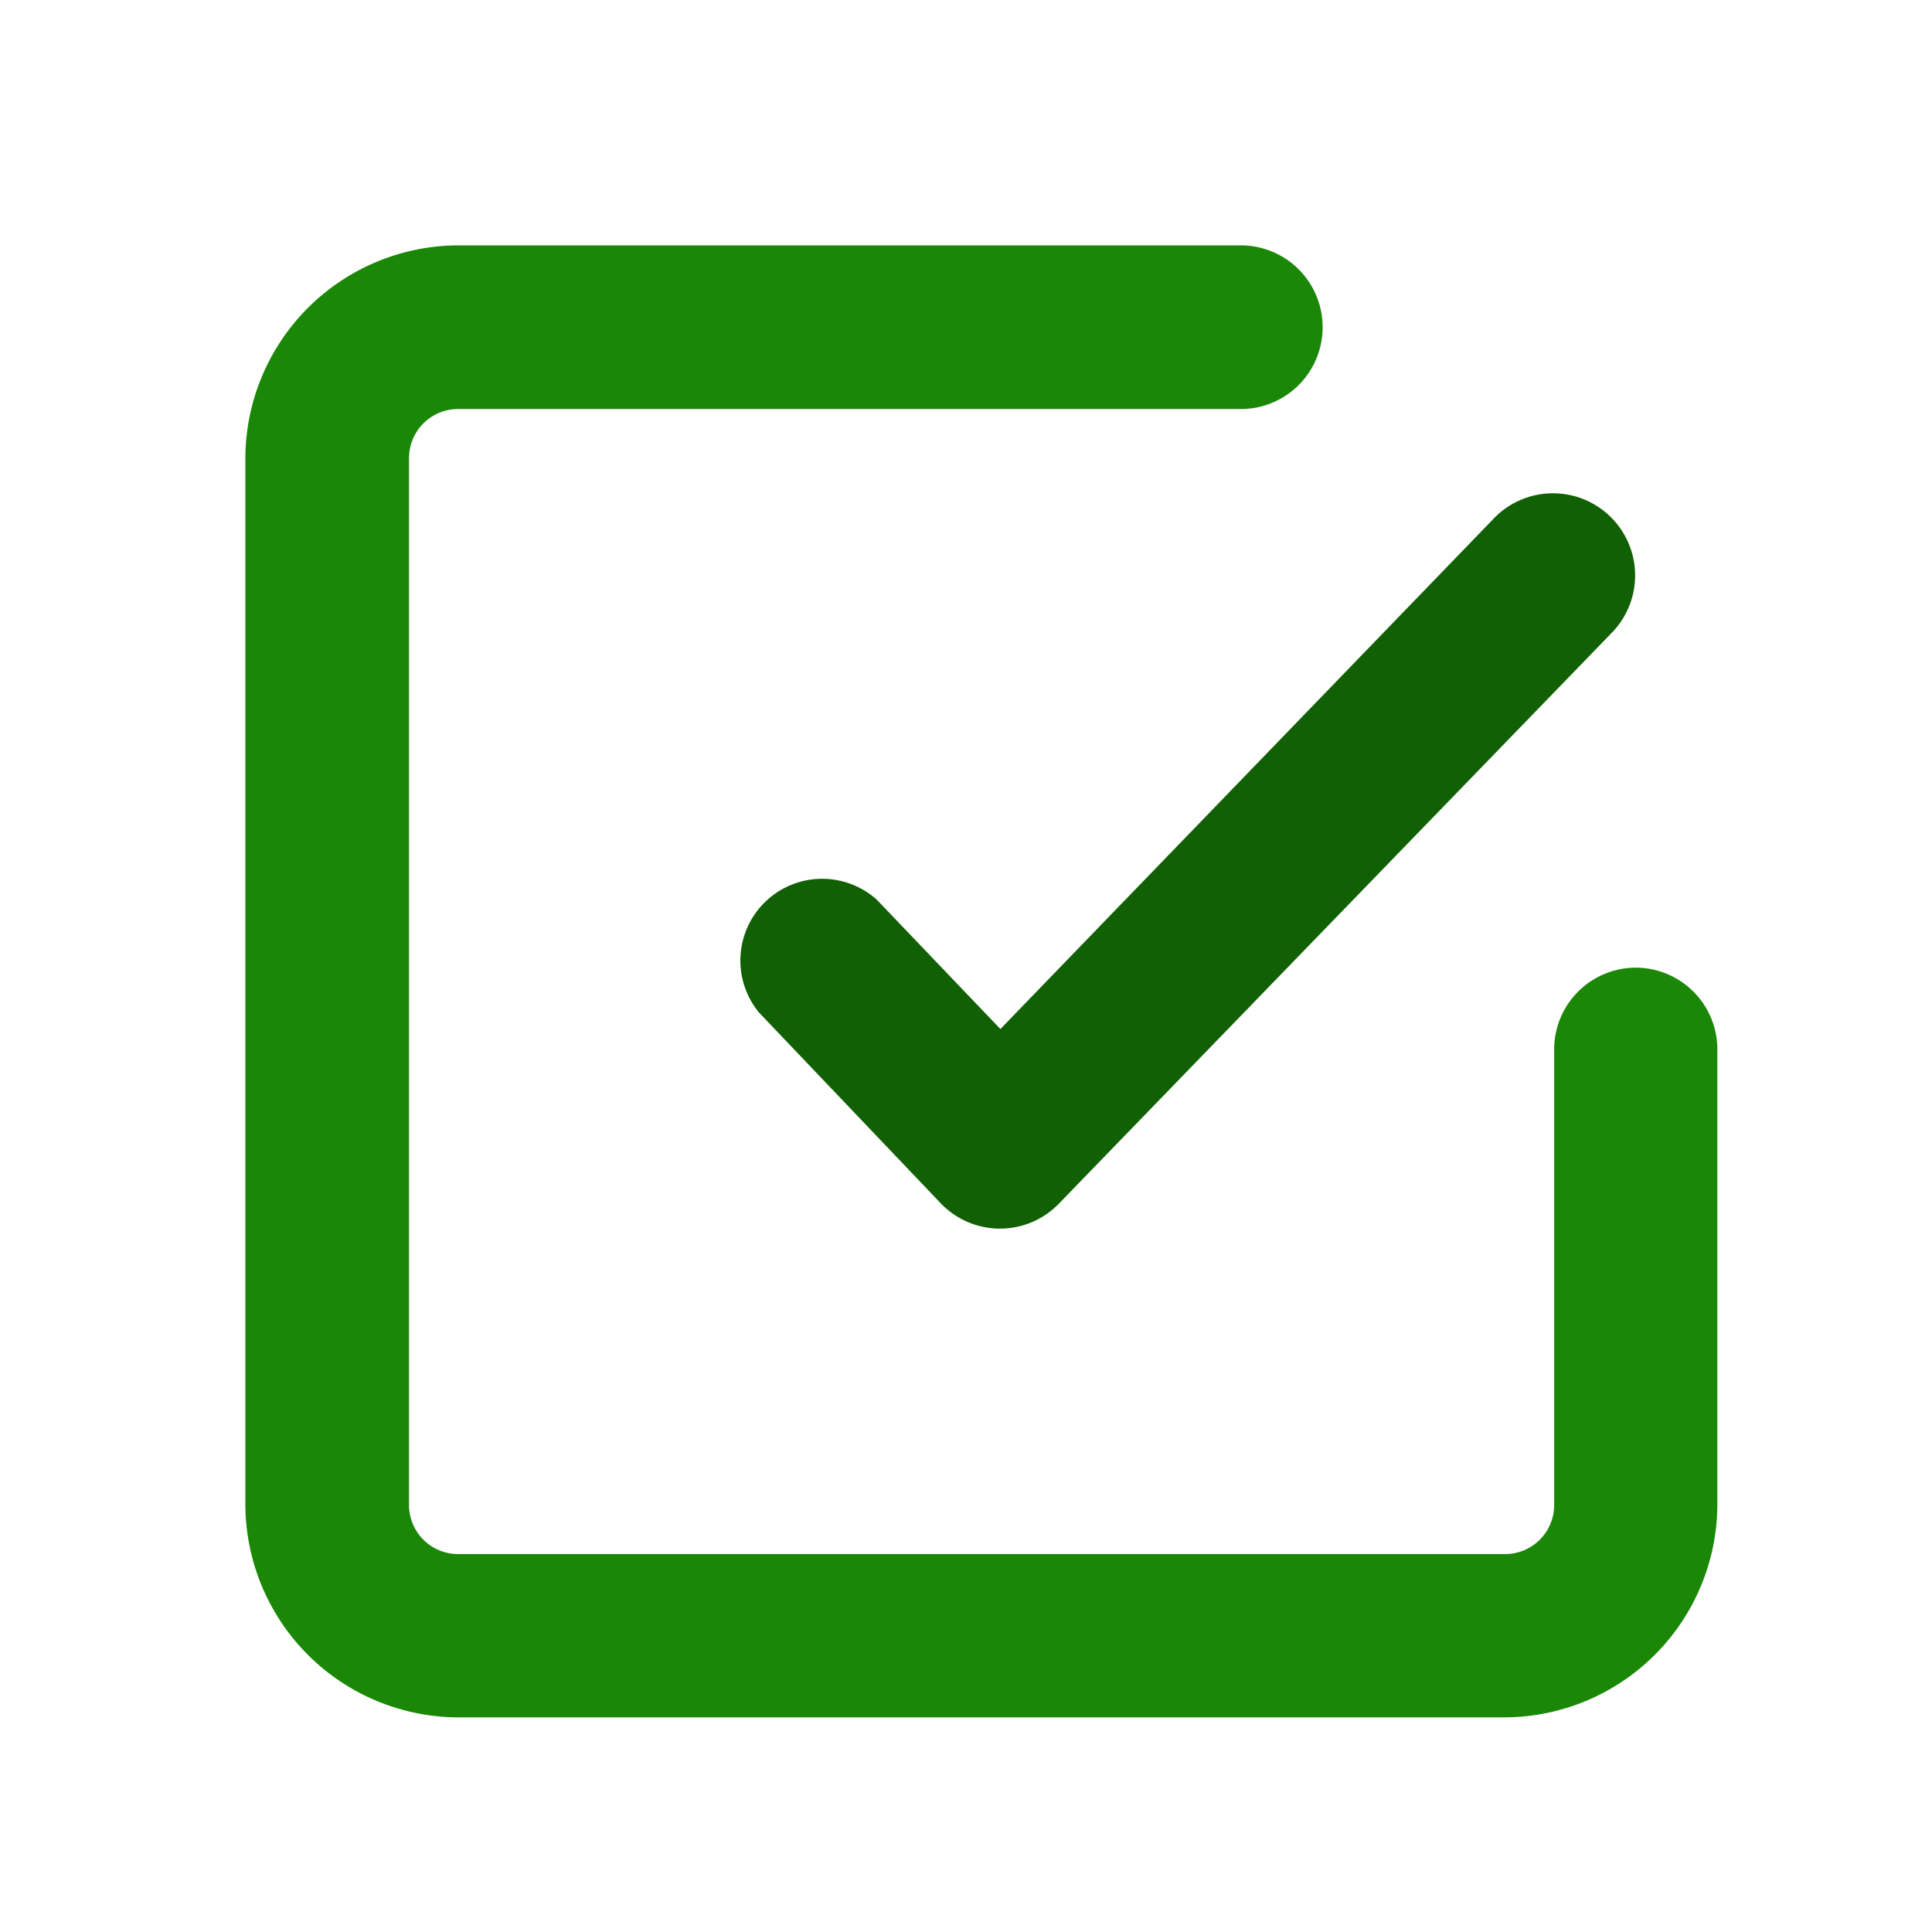 <svg id="Layer_2" data-name="Layer 2" xmlns="http://www.w3.org/2000/svg" width="21" height="21" viewBox="0 0 21 21">
  <g id="checkmark-square">
    <rect id="Rectangle_19" data-name="Rectangle 19" width="21" height="21" fill="#116003" opacity="0"/>
    <path id="Path_13858" data-name="Path 13858" d="M18.115,10.851a.889.889,0,0,0-.889.889v4.952a.533.533,0,0,1-.533.533H5.312a.533.533,0,0,1-.533-.533V5.312a.533.533,0,0,1,.533-.533H13.82A.889.889,0,1,0,13.82,3H5.312A2.321,2.321,0,0,0,3,5.312v11.38A2.321,2.321,0,0,0,5.312,19h11.38A2.321,2.321,0,0,0,19,16.692V11.74A.889.889,0,0,0,18.115,10.851Z" transform="translate(-0.333 -0.333)" fill="#1b8706"/>
    <path id="Path_13859" data-name="Path 13859" d="M10.535,10.447a.889.889,0,0,0-1.28,1.227l1.974,2.072a.891.891,0,0,0,1.28.009l6.028-6.224a.893.893,0,0,0-1.28-1.245l-5.379,5.566Z" transform="translate(-1.004 -0.667)" fill="#116003"/>
  </g>
</svg>
